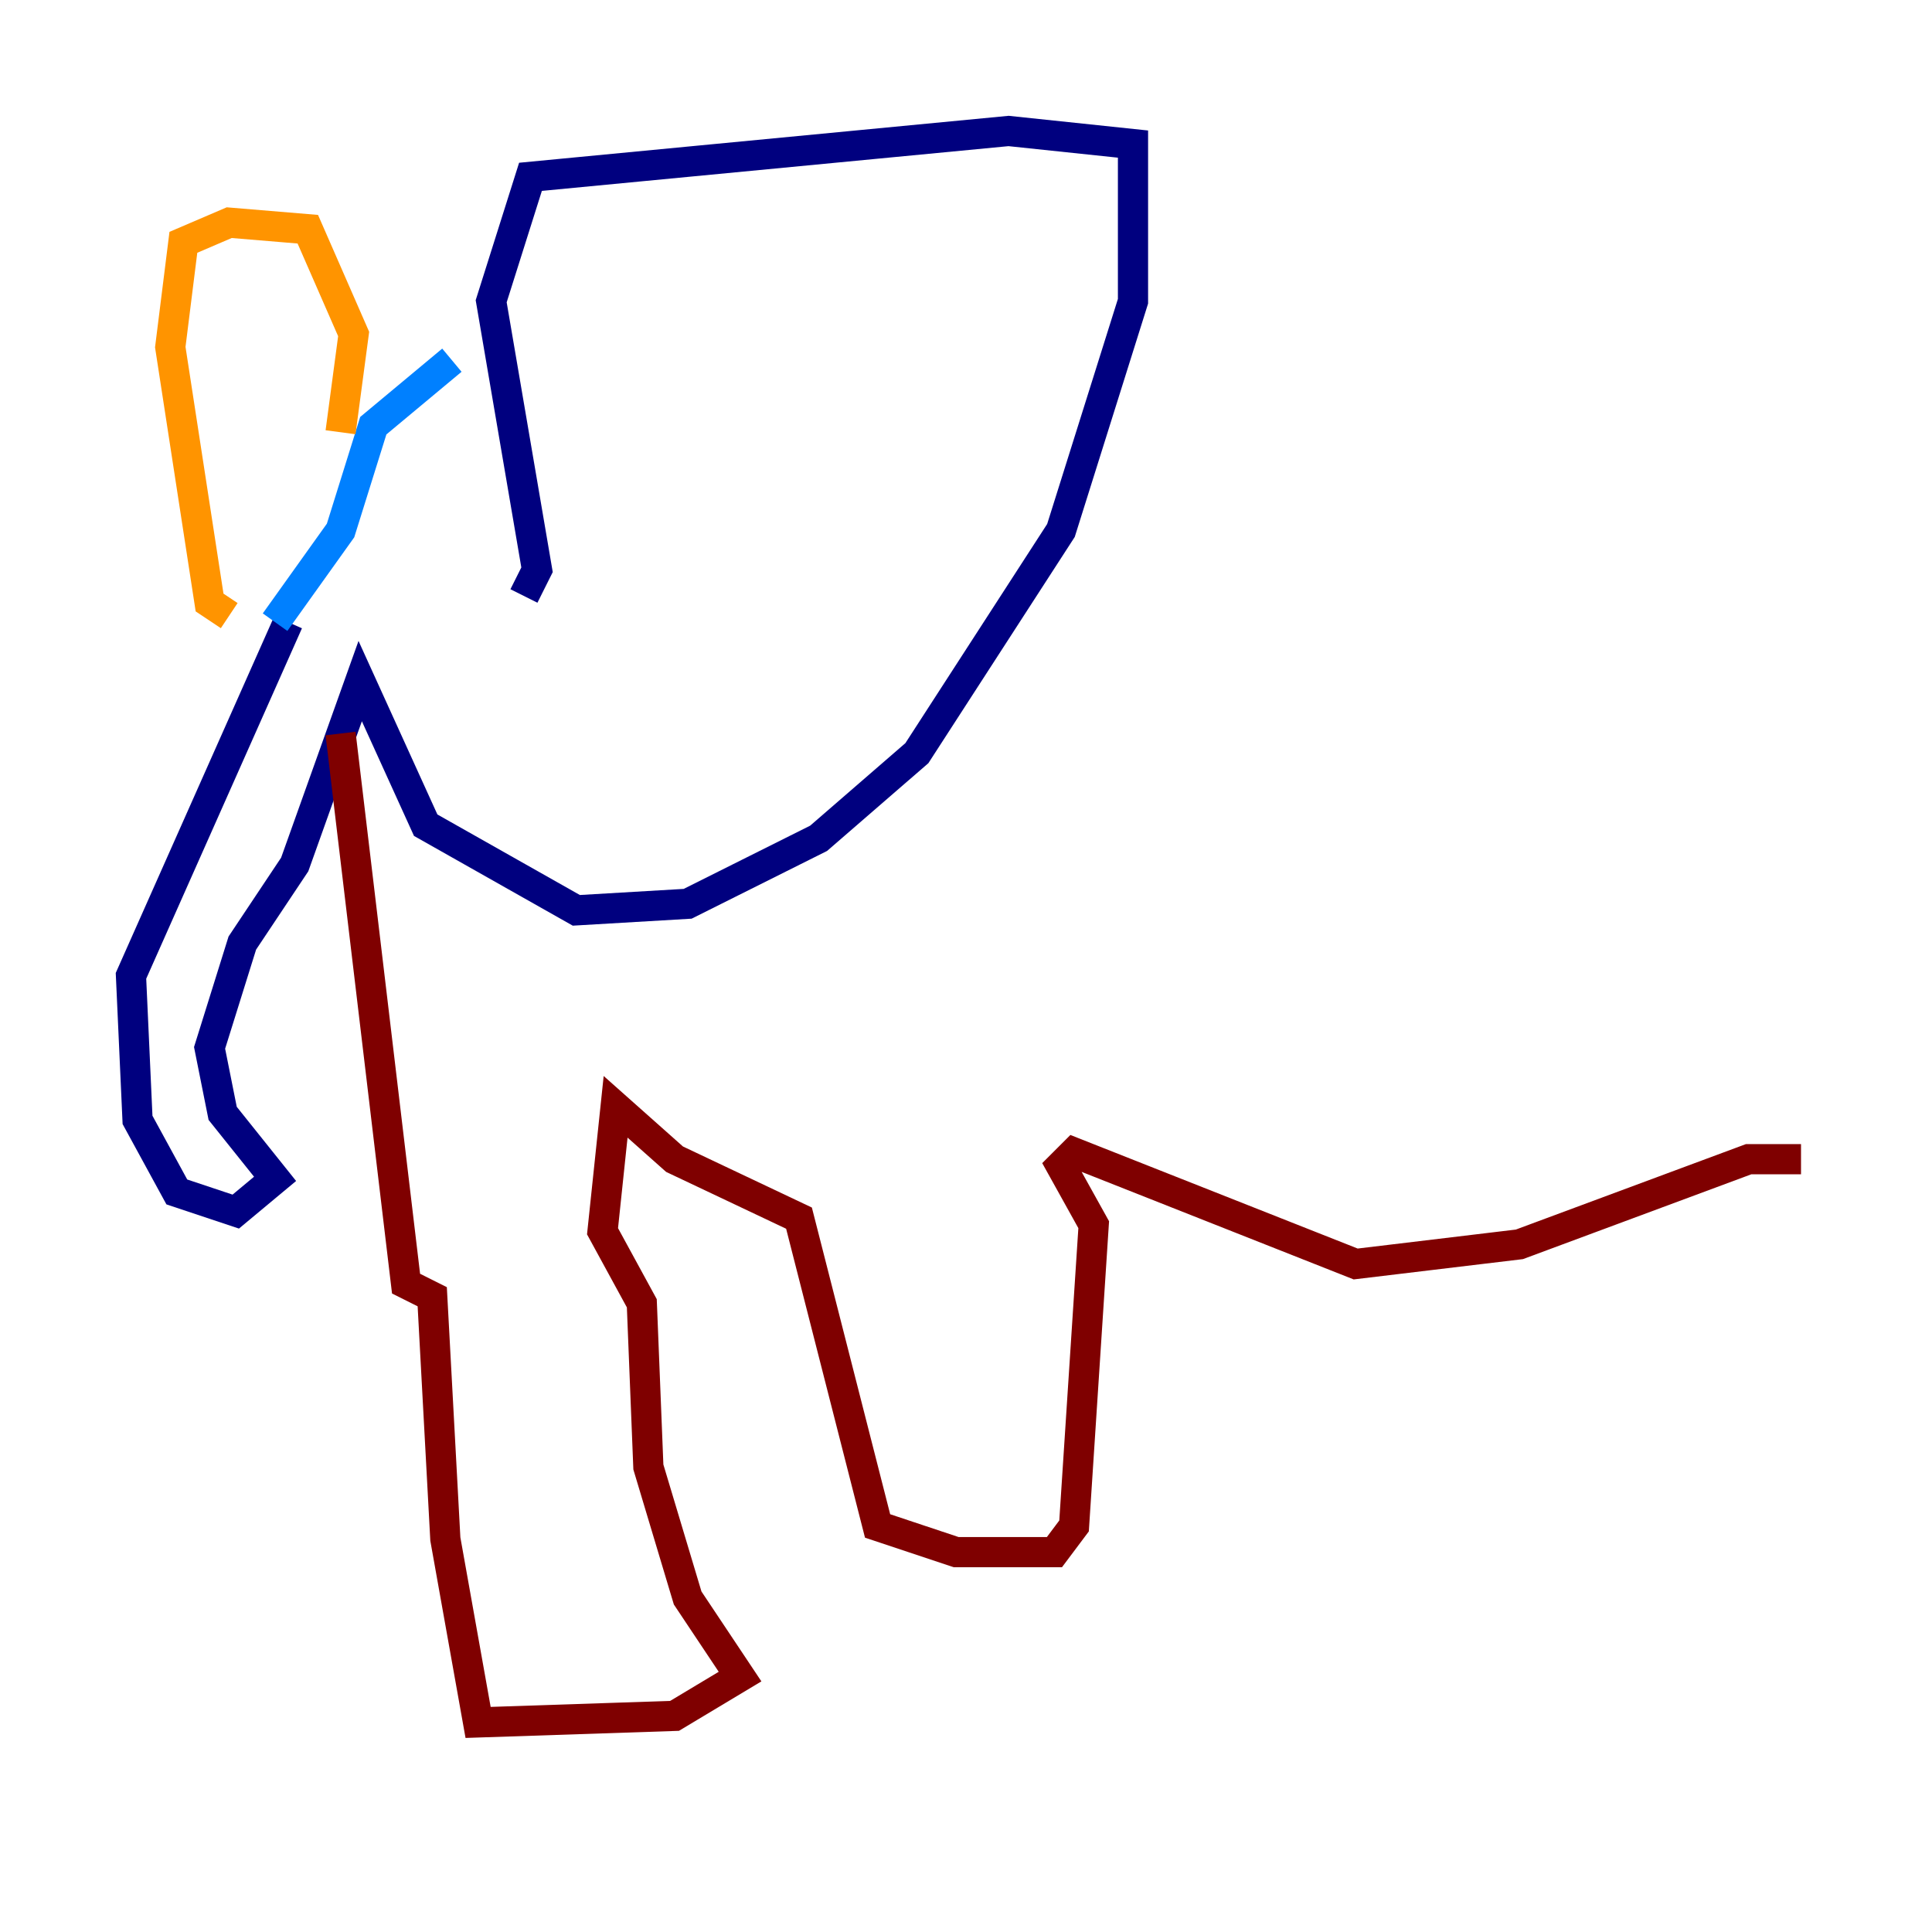 <?xml version="1.0" encoding="utf-8" ?>
<svg baseProfile="tiny" height="128" version="1.2" viewBox="0,0,128,128" width="128" xmlns="http://www.w3.org/2000/svg" xmlns:ev="http://www.w3.org/2001/xml-events" xmlns:xlink="http://www.w3.org/1999/xlink"><defs /><polyline fill="none" points="19.091,41.22 8.678,64.651 9.112,74.197 11.715,78.969 15.62,80.271 18.224,78.102 14.752,73.763 13.885,69.424 16.054,62.481 19.525,57.275 23.864,45.125 28.203,54.671 38.183,60.312 45.559,59.878 54.237,55.539 60.746,49.898 70.291,35.146 75.064,19.959 75.064,9.546 66.82,8.678 35.146,11.715 32.542,19.959 35.58,37.749 34.712,39.485" stroke="#00007f" stroke-width="2" /><polyline fill="none" points="29.939,23.864 24.732,28.203 22.563,35.146 18.224,41.22" stroke="#0080ff" stroke-width="2" /><polyline fill="none" points="18.224,41.22 18.224,41.22" stroke="#7cff79" stroke-width="2" /><polyline fill="none" points="22.563,28.637 23.43,22.129 20.393,15.186 15.186,14.752 12.149,16.054 11.281,22.997 13.885,39.919 15.186,40.786" stroke="#ff9400" stroke-width="2" /><polyline fill="none" points="22.563,48.597 26.902,85.044 28.637,85.912 29.505,101.966 31.675,114.115 44.691,113.681 49.031,111.078 45.559,105.871 42.956,97.193 42.522,86.346 39.919,81.573 40.786,73.329 44.691,76.8 52.936,80.705 58.142,101.098 63.349,102.834 69.858,102.834 71.159,101.098 72.461,81.139 70.291,77.234 71.159,76.366 89.817,83.742 100.664,82.441 115.851,76.8 119.322,76.8" stroke="#7f0000" stroke-width="2" /></svg>